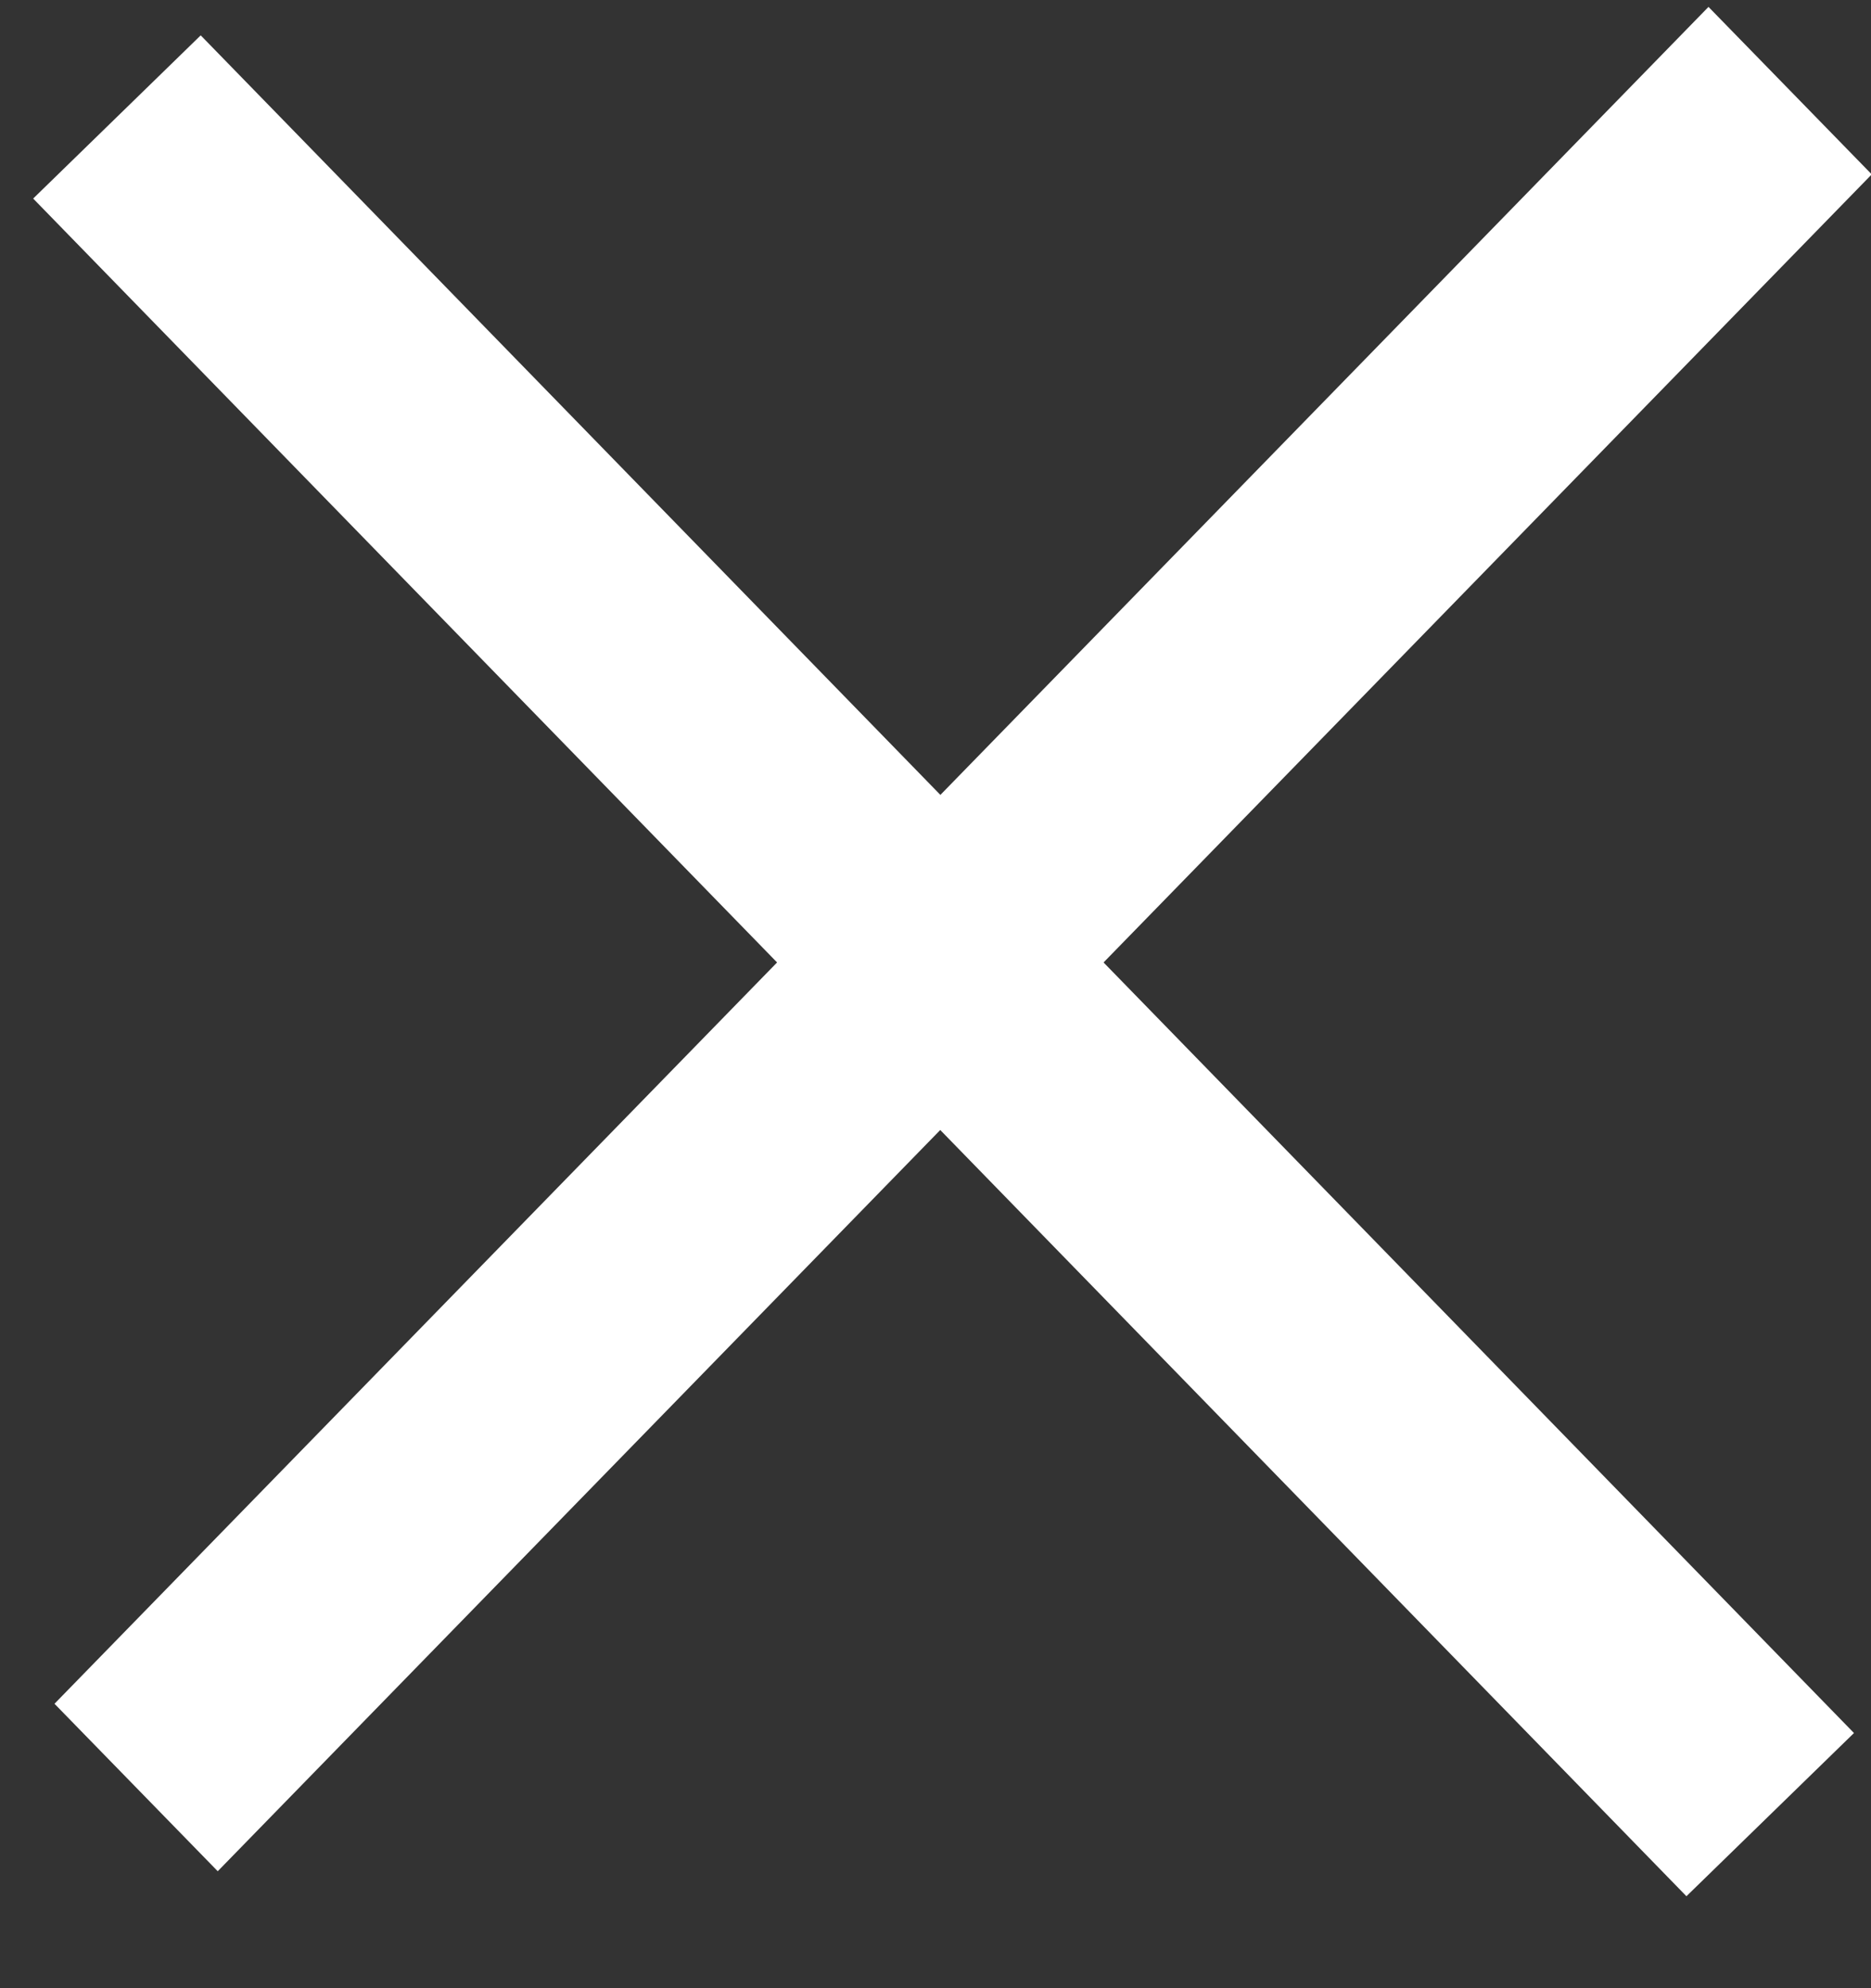 <svg width="16" height="17" viewBox="0 0 16 17" fill="none" xmlns="http://www.w3.org/2000/svg">
<rect x="0" y="0" width="16" height="17" fill="#333333" stroke="none"/>
<line y1="-1" x2="20.264" y2="-1" transform="matrix(0.698 -0.716 0.698 0.716 1.862 16)" stroke="white" stroke-width="2"/>
<path d="M1 1L15.138 15.516" stroke="white" stroke-width="2"/>
</svg>
